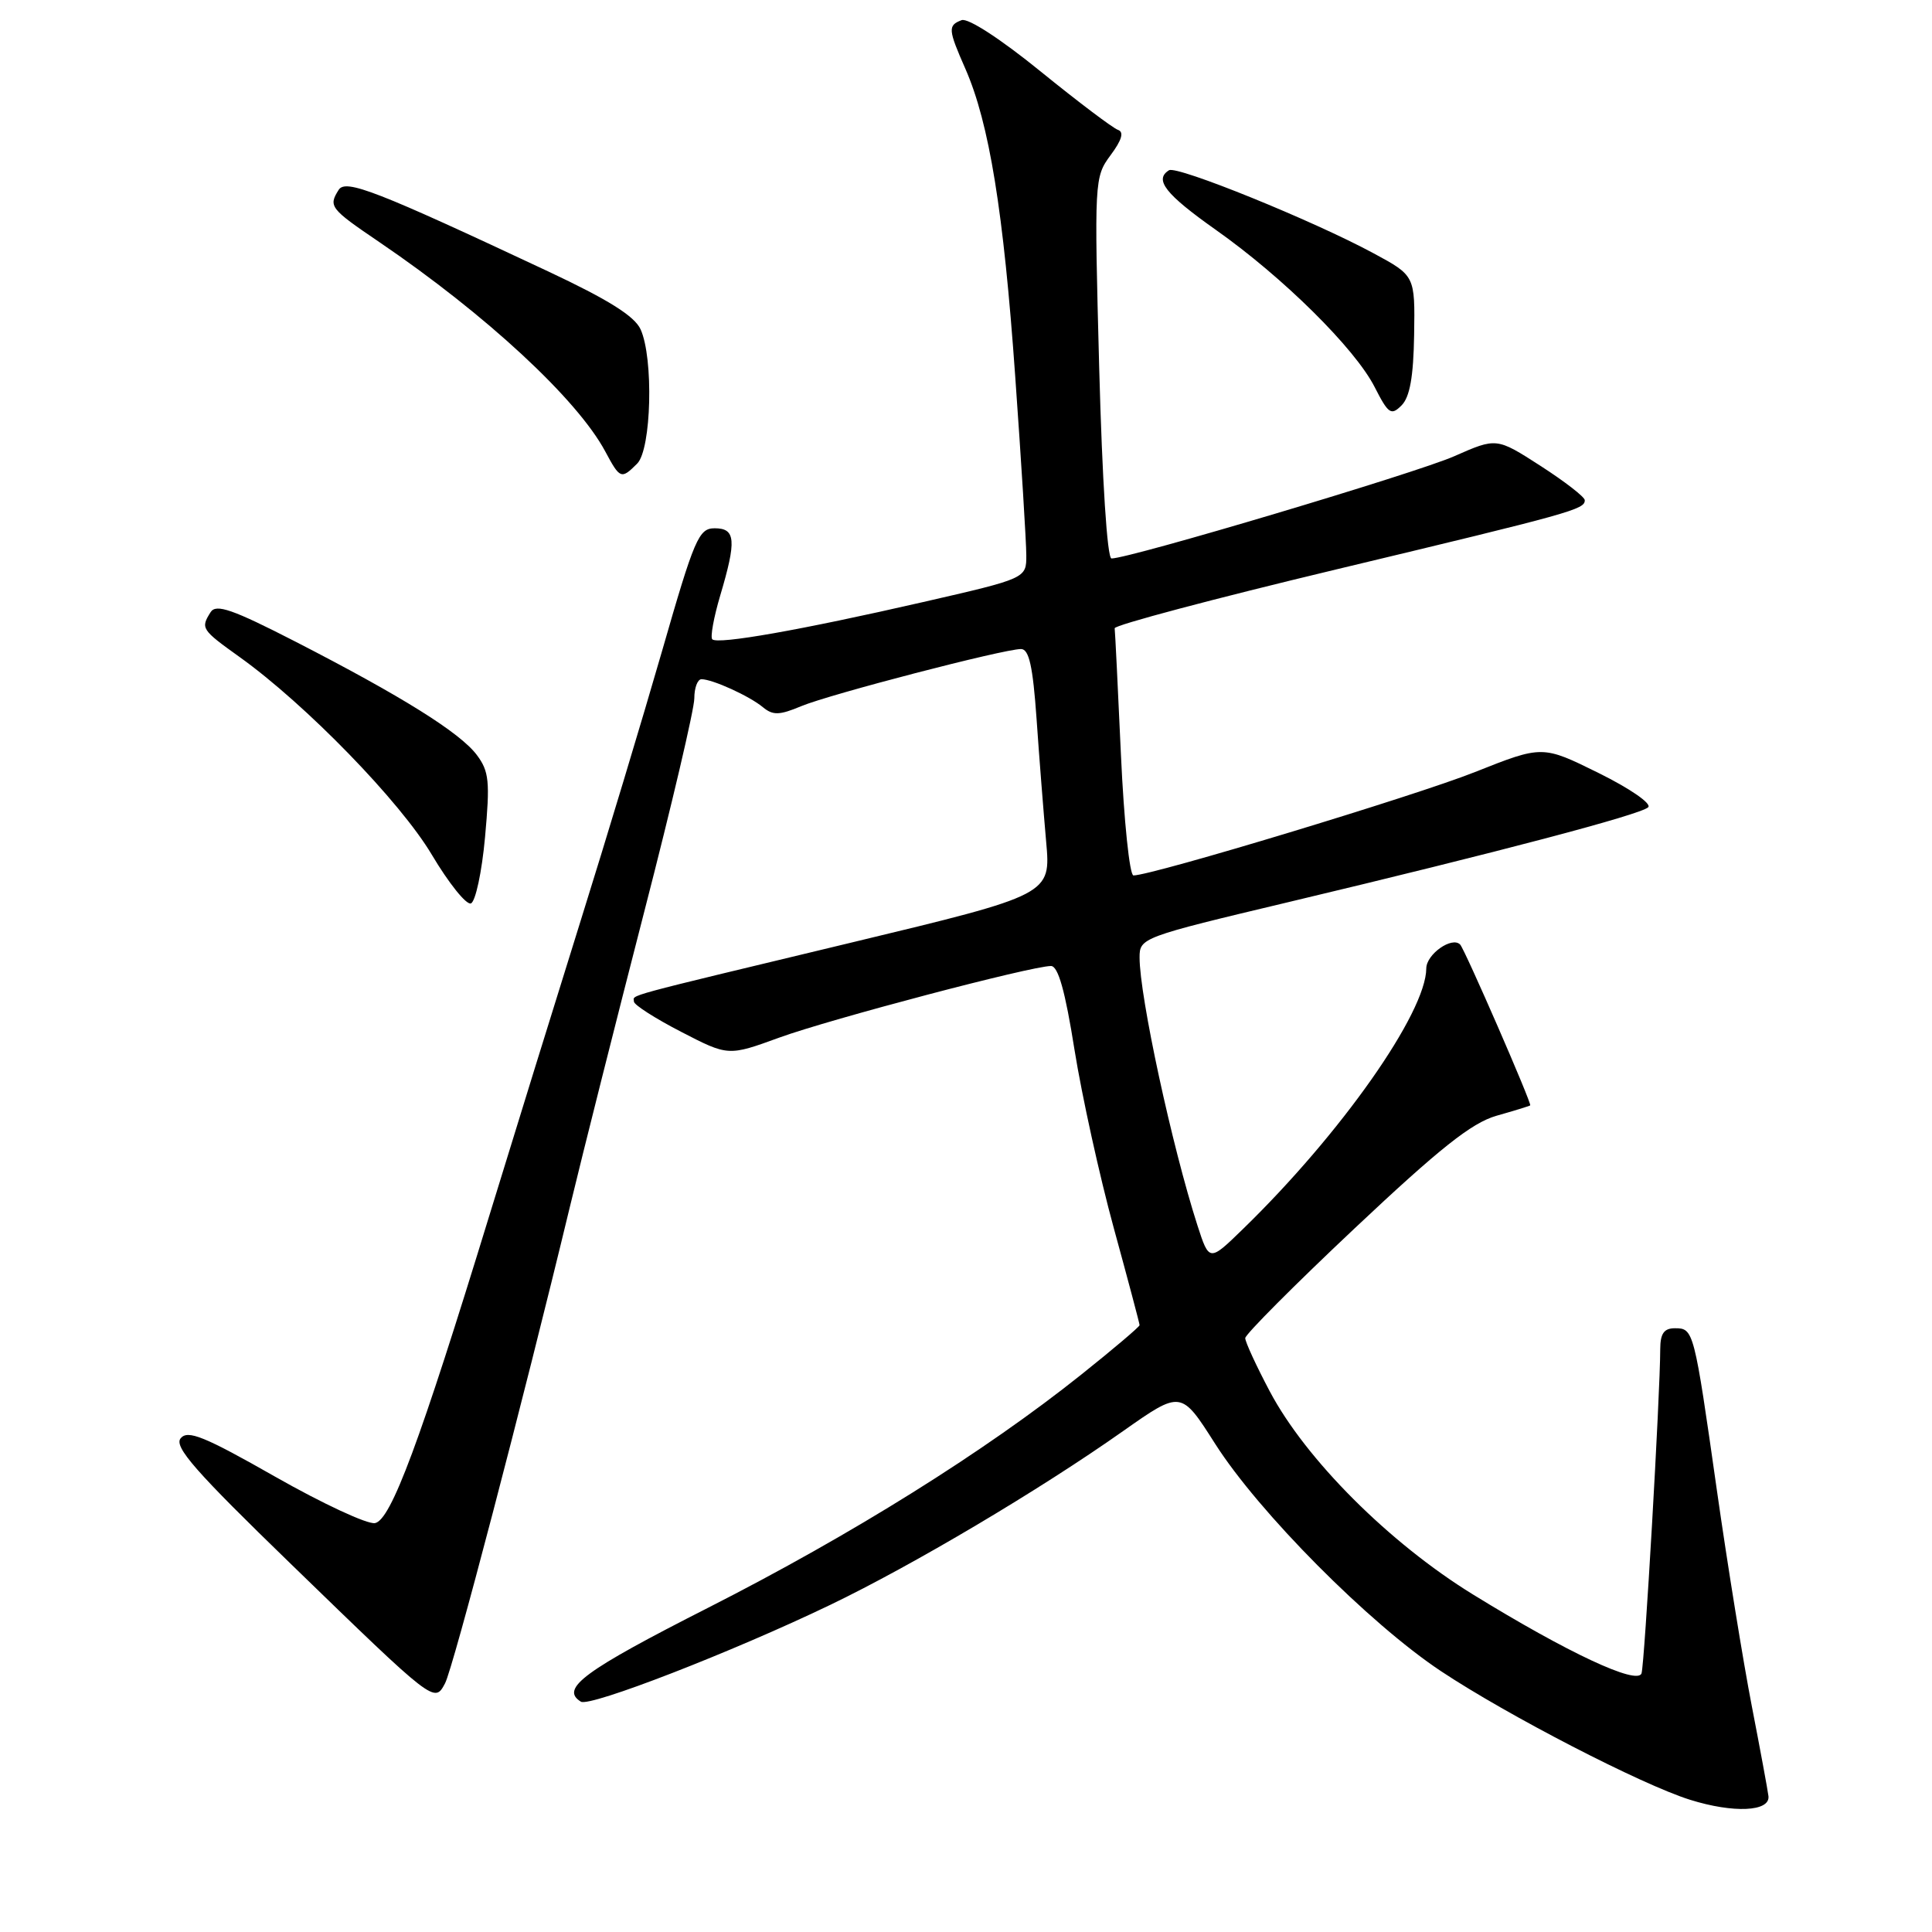 <?xml version="1.0" encoding="UTF-8" standalone="no"?>
<!DOCTYPE svg PUBLIC "-//W3C//DTD SVG 1.1//EN" "http://www.w3.org/Graphics/SVG/1.1/DTD/svg11.dtd" >
<svg xmlns="http://www.w3.org/2000/svg" xmlns:xlink="http://www.w3.org/1999/xlink" version="1.1" viewBox="0 0 256 256">
 <g >
 <path fill="currentColor"
d=" M 234.33 238.00 C 234.23 237.18 233.23 231.78 232.11 226.00 C 230.99 220.22 228.91 207.40 227.50 197.50 C 224.47 176.20 224.42 176.00 221.93 176.00 C 220.49 176.00 220.00 176.70 219.99 178.75 C 219.98 184.81 217.91 220.58 217.51 221.73 C 216.95 223.32 207.70 218.99 195.15 211.26 C 184.07 204.43 173.03 193.39 168.25 184.36 C 166.46 180.98 165.00 177.81 165.00 177.31 C 165.00 176.82 171.53 170.26 179.52 162.74 C 190.78 152.14 194.99 148.80 198.27 147.85 C 200.60 147.19 202.62 146.57 202.76 146.47 C 203.03 146.31 194.09 125.79 193.48 125.16 C 192.40 124.04 189.00 126.44 188.99 128.32 C 188.96 134.20 177.67 150.25 164.70 162.85 C 160.23 167.20 160.23 167.20 158.66 162.35 C 155.30 151.92 151.00 132.03 151.00 126.87 C 151.00 124.27 151.27 124.17 170.75 119.53 C 198.67 112.88 217.35 107.95 218.39 106.97 C 218.89 106.49 216.01 104.50 211.83 102.43 C 204.38 98.75 204.38 98.75 195.44 102.30 C 187.56 105.44 152.66 116.00 150.19 116.00 C 149.68 116.00 148.93 108.80 148.53 100.00 C 148.13 91.21 147.76 83.67 147.70 83.25 C 147.64 82.84 160.86 79.33 177.06 75.45 C 208.38 67.95 210.00 67.50 209.99 66.28 C 209.99 65.85 207.35 63.81 204.14 61.74 C 198.30 57.98 198.30 57.98 192.70 60.45 C 187.71 62.66 149.69 74.00 147.28 74.00 C 146.71 74.00 146.05 63.68 145.65 48.76 C 144.99 23.87 145.01 23.47 147.16 20.56 C 148.65 18.56 148.96 17.49 148.14 17.21 C 147.48 16.99 142.87 13.51 137.89 9.47 C 132.60 5.17 128.26 2.35 127.42 2.67 C 125.58 3.37 125.62 3.89 127.92 9.12 C 131.08 16.32 132.98 28.03 134.52 49.85 C 135.33 61.21 135.99 71.88 135.99 73.57 C 136.00 76.64 136.00 76.64 122.25 79.79 C 106.14 83.48 95.10 85.43 94.38 84.71 C 94.10 84.43 94.57 81.82 95.43 78.92 C 97.61 71.59 97.48 70.00 94.70 70.00 C 92.59 70.00 92.02 71.32 87.73 86.25 C 85.15 95.19 80.30 111.28 76.94 122.00 C 73.59 132.72 68.15 150.28 64.86 161.00 C 55.63 191.12 51.80 201.42 49.69 201.82 C 48.70 202.01 42.76 199.25 36.48 195.68 C 27.06 190.32 24.88 189.44 23.94 190.58 C 23.01 191.69 25.89 194.97 38.54 207.23 C 57.64 225.76 57.56 225.69 58.97 223.05 C 60.03 221.07 69.27 185.81 75.49 160.00 C 77.28 152.57 81.73 134.93 85.37 120.79 C 89.02 106.65 92.00 93.94 92.00 92.54 C 92.00 91.14 92.43 90.00 92.95 90.00 C 94.41 90.00 99.31 92.23 101.09 93.71 C 102.42 94.81 103.28 94.78 106.17 93.57 C 109.96 91.99 133.00 86.00 135.29 86.00 C 136.35 86.00 136.86 88.27 137.35 95.25 C 137.70 100.34 138.28 107.66 138.62 111.52 C 139.25 118.54 139.25 118.54 112.88 124.88 C 81.67 132.38 84.00 131.75 84.00 132.72 C 84.01 133.15 86.82 134.95 90.25 136.72 C 96.50 139.95 96.50 139.95 103.28 137.48 C 110.05 135.02 136.68 128.00 139.26 128.00 C 140.21 128.00 141.14 131.29 142.38 139.12 C 143.36 145.23 145.70 155.85 147.58 162.72 C 149.46 169.58 151.00 175.37 151.00 175.59 C 151.00 175.80 147.51 178.76 143.25 182.16 C 130.50 192.34 112.88 203.35 93.90 213.00 C 77.36 221.40 74.17 223.75 76.97 225.48 C 78.16 226.22 97.09 218.87 110.00 212.66 C 120.98 207.38 137.75 197.43 148.81 189.63 C 156.50 184.22 156.50 184.22 161.00 191.29 C 166.78 200.38 181.41 215.11 190.94 221.44 C 199.76 227.30 217.52 236.47 223.94 238.48 C 229.69 240.28 234.56 240.06 234.33 238.00 Z  M 64.27 110.93 C 64.94 103.56 64.81 102.22 63.19 100.05 C 60.98 97.09 53.26 92.27 39.15 85.02 C 30.81 80.74 28.63 79.98 27.91 81.11 C 26.56 83.25 26.68 83.43 31.75 87.06 C 40.50 93.32 53.05 106.23 57.22 113.26 C 59.45 117.01 61.77 119.91 62.39 119.71 C 63.00 119.50 63.85 115.56 64.27 110.93 Z  M 84.43 61.43 C 86.32 59.54 86.62 47.46 84.88 43.64 C 84.08 41.88 80.59 39.70 72.63 35.96 C 49.87 25.28 45.81 23.70 44.88 25.15 C 43.50 27.34 43.72 27.64 50.25 32.07 C 64.40 41.69 76.49 52.89 80.20 59.82 C 82.16 63.48 82.32 63.54 84.43 61.43 Z  M 187.38 44.35 C 187.50 36.53 187.50 36.53 182.00 33.56 C 174.03 29.25 155.95 21.91 154.90 22.56 C 152.90 23.80 154.42 25.73 161.08 30.44 C 170.00 36.73 179.53 46.16 182.14 51.27 C 183.97 54.86 184.33 55.10 185.71 53.72 C 186.81 52.62 187.29 49.93 187.38 44.35 Z "/>
</g>
</svg>